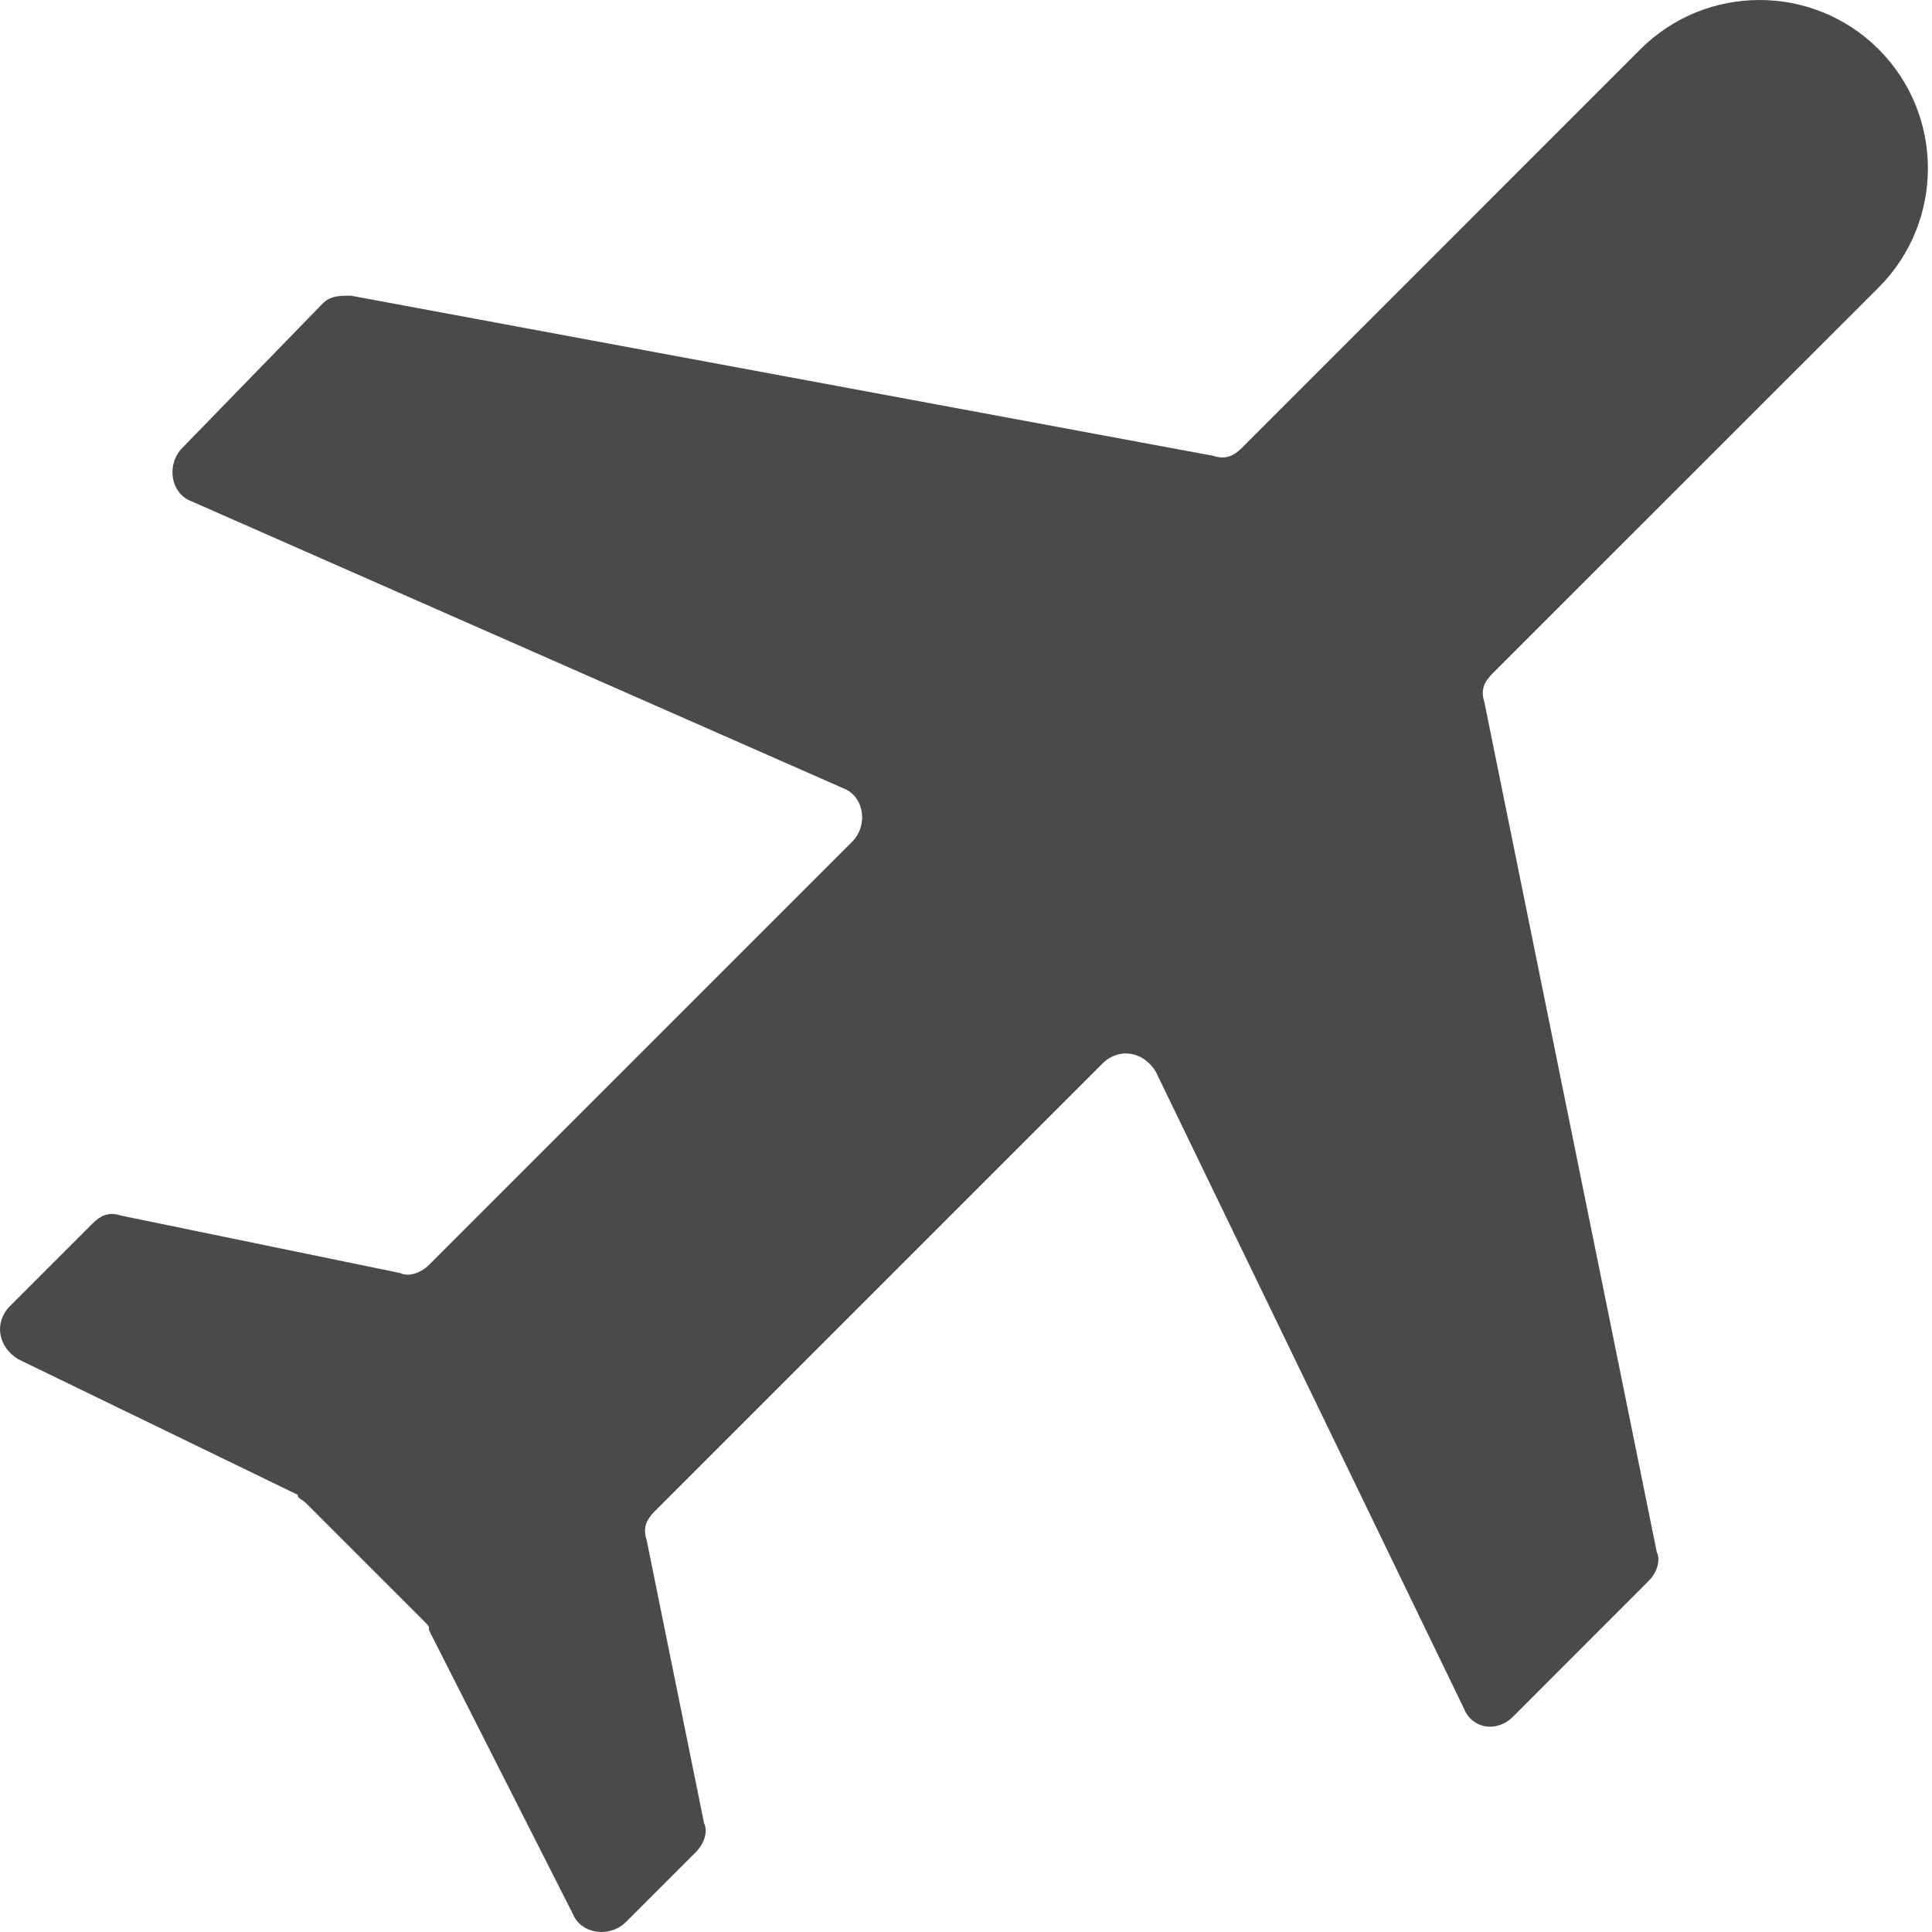 <?xml version="1.0" encoding="UTF-8" standalone="no"?>
<svg width="16px" height="16px" viewBox="0 0 16 16" version="1.1" xmlns="http://www.w3.org/2000/svg" xmlns:xlink="http://www.w3.org/1999/xlink">
    <!-- Generator: Sketch 39 (31667) - http://www.bohemiancoding.com/sketch -->
    <title>Shape</title>
    <desc>Created with Sketch.</desc>
    <defs></defs>
    <g id="Welcome" stroke="none" stroke-width="1" fill="none" fill-rule="evenodd">
        <g id="intelliFlight" transform="translate(-16, -13)" fill="#4A4A4A">
            <path d="M28.531,27.216 L29.653,26.093 C29.721,26.025 29.755,25.923 29.721,25.855 L28.293,18.815 C28.259,18.713 28.293,18.645 28.361,18.577 L31.558,15.381 C32.102,14.836 32.102,13.952 31.558,13.408 L31.558,13.408 C31.014,12.864 30.13,12.864 29.585,13.408 L26.287,16.707 C26.219,16.775 26.151,16.809 26.048,16.775 L18.907,15.449 C18.805,15.449 18.737,15.449 18.669,15.517 L17.512,16.707 C17.376,16.843 17.41,17.081 17.58,17.149 L22.988,19.53 C23.158,19.598 23.192,19.836 23.056,19.972 L19.553,23.475 C19.485,23.543 19.383,23.577 19.315,23.543 L17.002,23.067 C16.9,23.033 16.832,23.067 16.764,23.135 L16.084,23.815 C15.948,23.951 15.982,24.155 16.152,24.257 L18.465,25.379 C18.465,25.413 18.499,25.413 18.533,25.447 L19.519,26.433 C19.553,26.467 19.553,26.467 19.553,26.501 L20.743,28.848 C20.811,29.018 21.049,29.052 21.185,28.916 L21.763,28.338 C21.831,28.27 21.865,28.168 21.831,28.1 L21.355,25.753 C21.321,25.651 21.355,25.583 21.423,25.515 L25.13,21.808 C25.266,21.672 25.47,21.706 25.572,21.876 L28.123,27.148 C28.191,27.318 28.395,27.352 28.531,27.216 L28.531,27.216 Z" id="Shape"></path>
        </g>
    </g>
</svg>